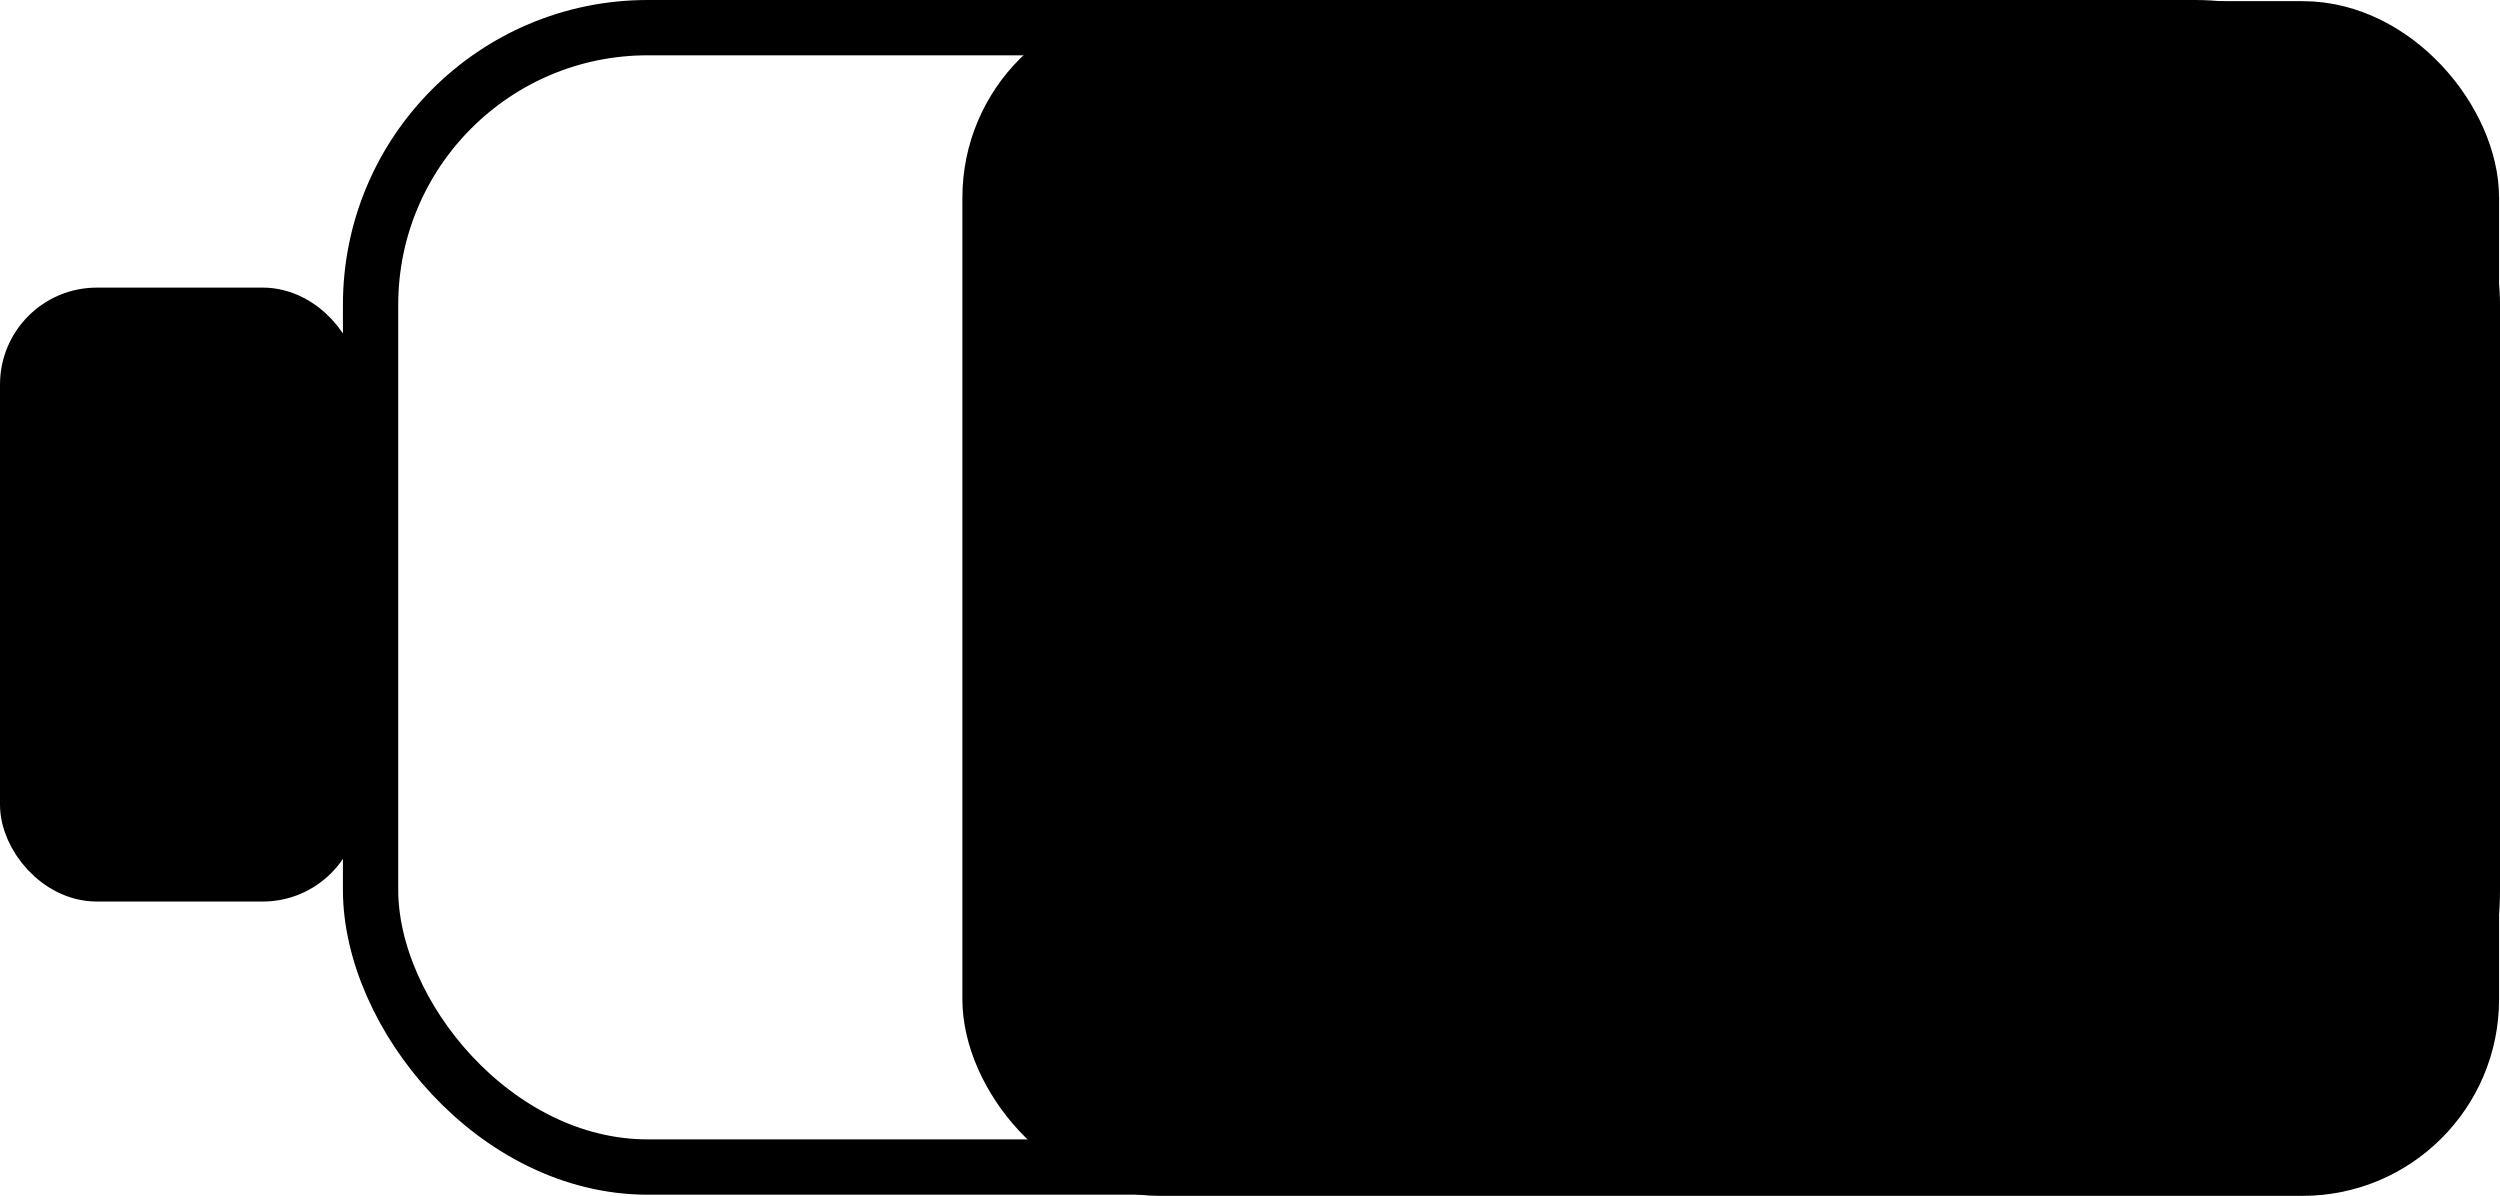 <?xml version="1.0" encoding="UTF-8"?>
<svg id="Layer_2" data-name="Layer 2" xmlns="http://www.w3.org/2000/svg" viewBox="0 0 452 216.21">
  <defs>
    <style>
      .cls-1 {
        fill: none;
      }

      .cls-1, .cls-2 {
        stroke: #000;
        stroke-miterlimit: 10;
        stroke-width: 10px;
      }
    </style>
  </defs>
  <g id="Layer_1-2" data-name="Layer 1">
    <rect class="cls-1" x="67" y="5" width="380" height="206" rx="50.1" ry="50.1"/>
    <rect class="cls-2" x="5" y="57" width="55" height="101" rx="12.51" ry="12.51"/>
    <rect class="cls-2" x="179" y="5.21" width="267.83" height="206" rx="30.52" ry="30.52"/>
  </g>
</svg>